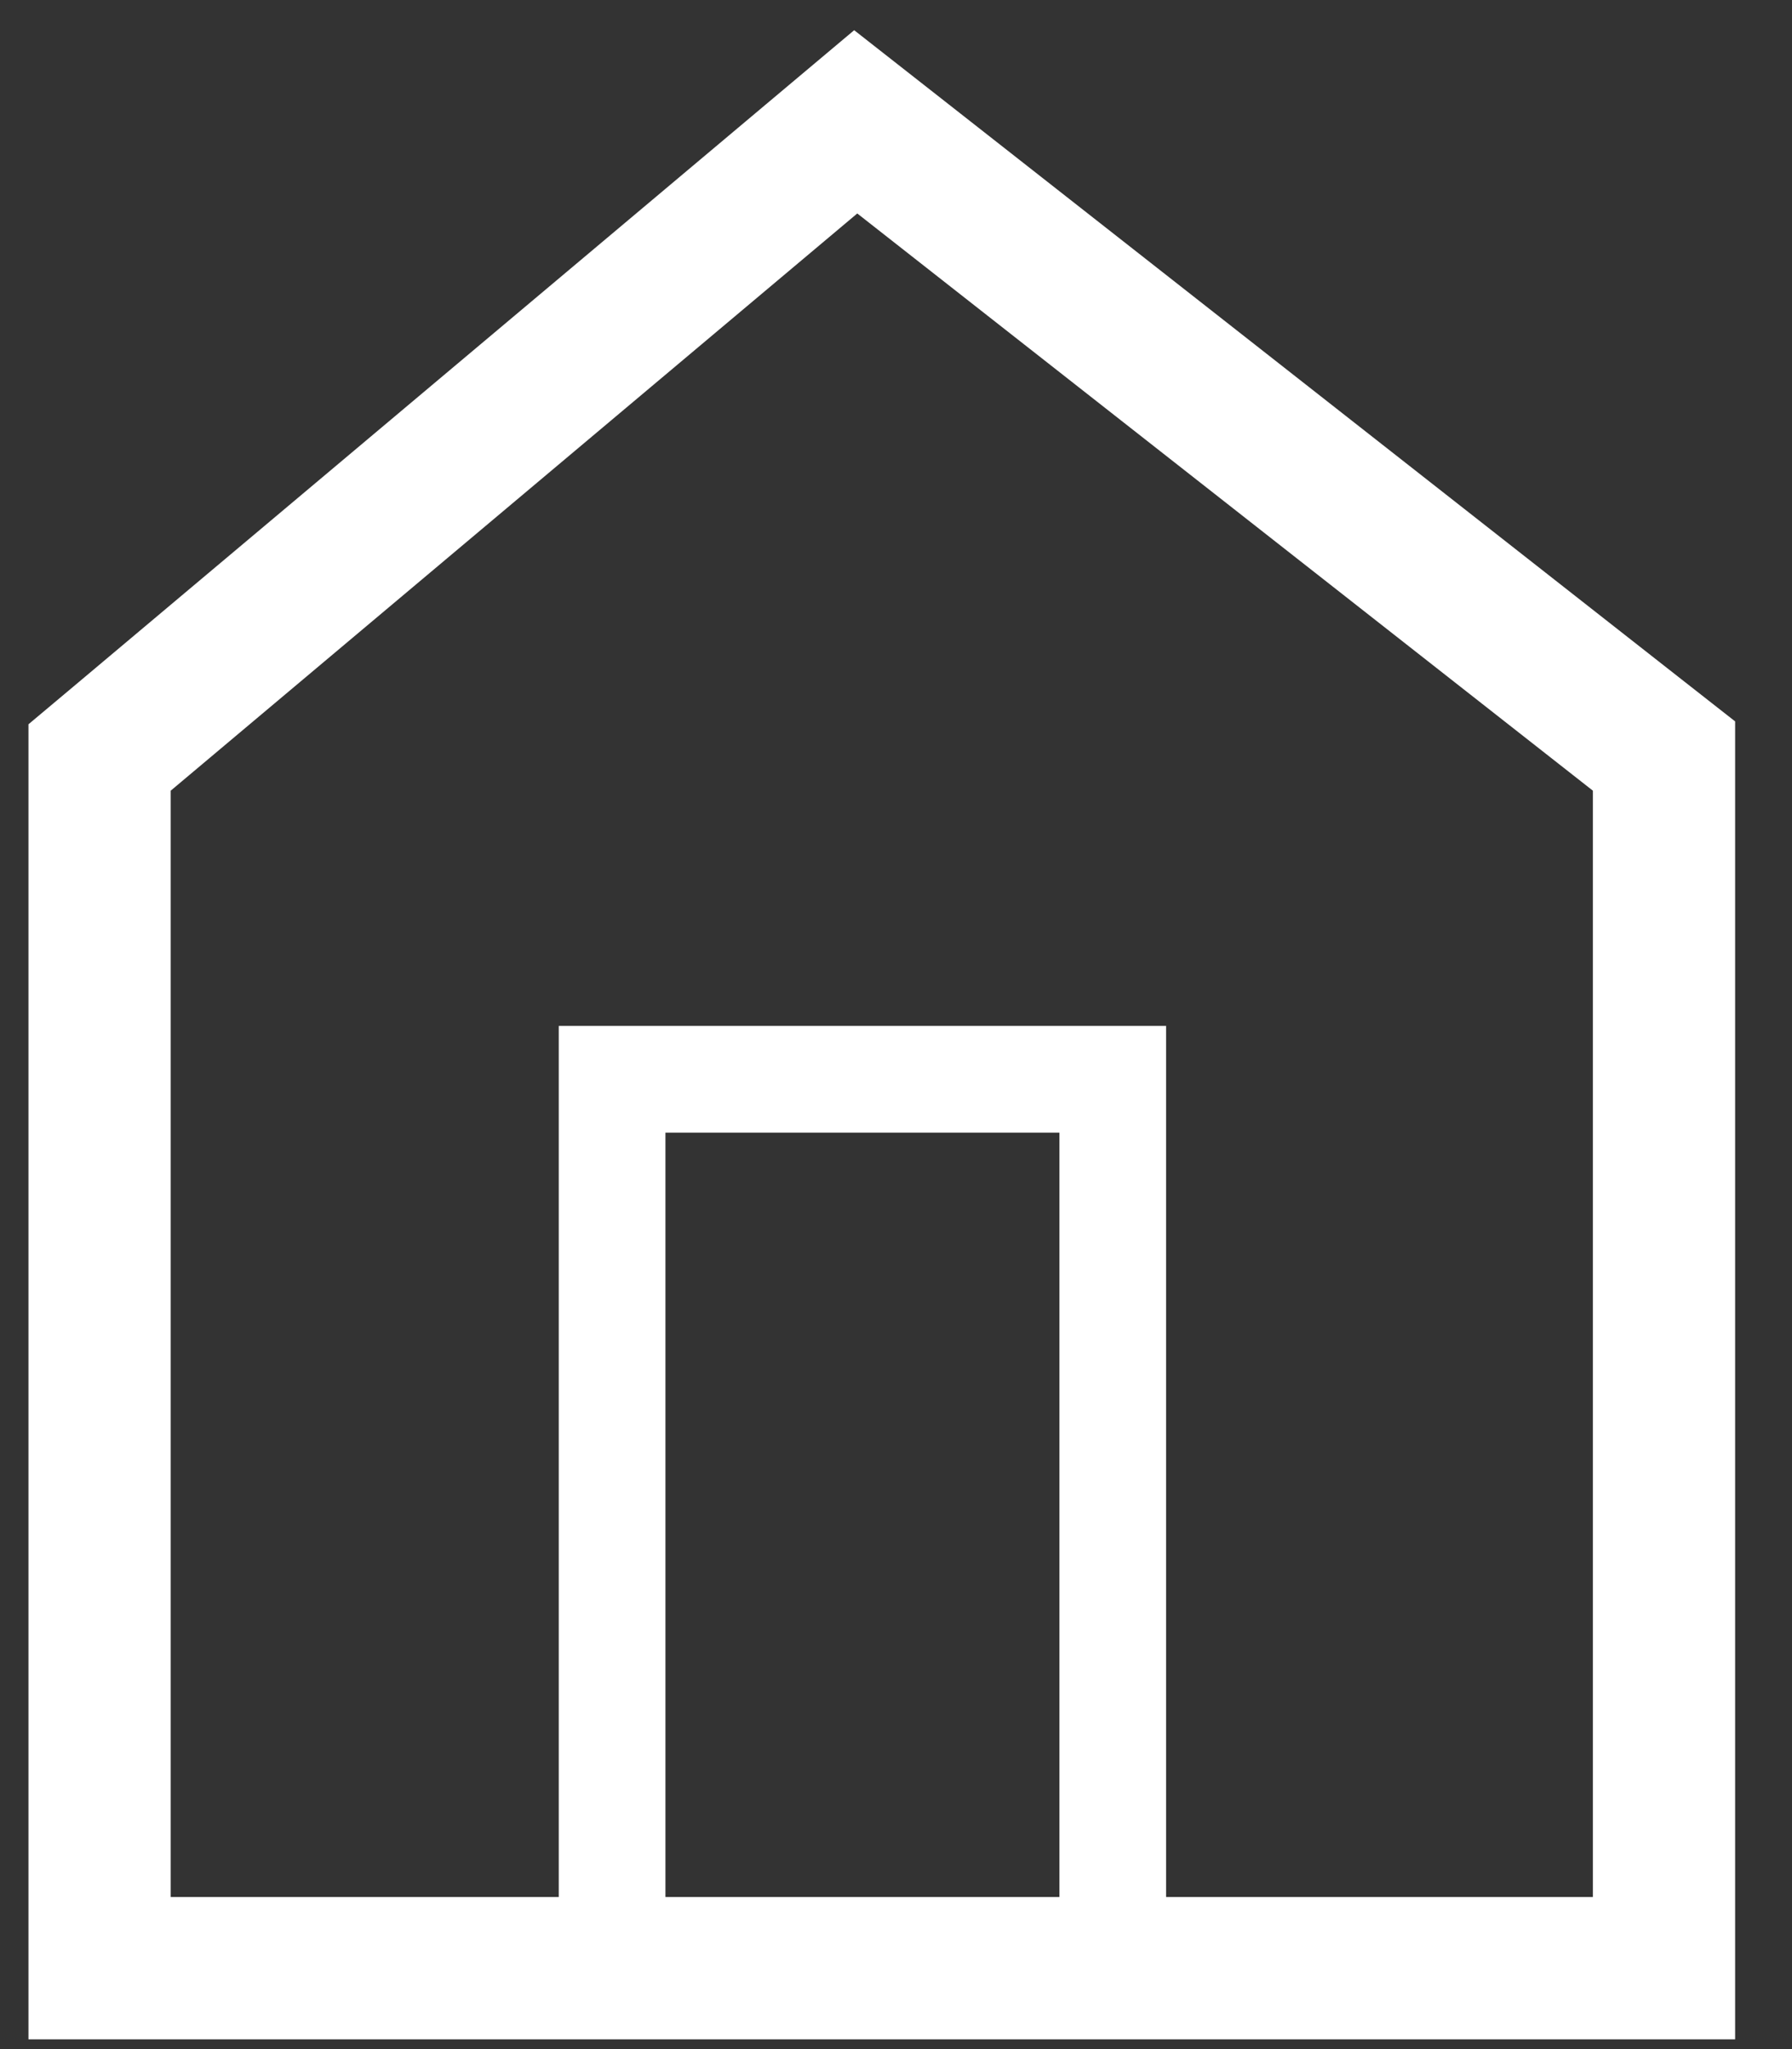 <svg width="21" height="24" viewBox="0 0 21 24" fill="none" xmlns="http://www.w3.org/2000/svg">
<rect x="0" y="0" width="21" height="24" fill="#333333" stroke="none"/>
<path d="M1.464 8.623L1.167 8.872V9.261V22.218V23.052H2H18.667H19.5V22.218V9.261V8.855L19.181 8.605L10.56 1.844L10.028 1.427L9.51 1.862L1.464 8.623Z" stroke="white" stroke-width="1.667"/>
<path d="M7.173 22.5V12.641H13.04V22.5" stroke="white" stroke-width="1.25"/>
</svg>
